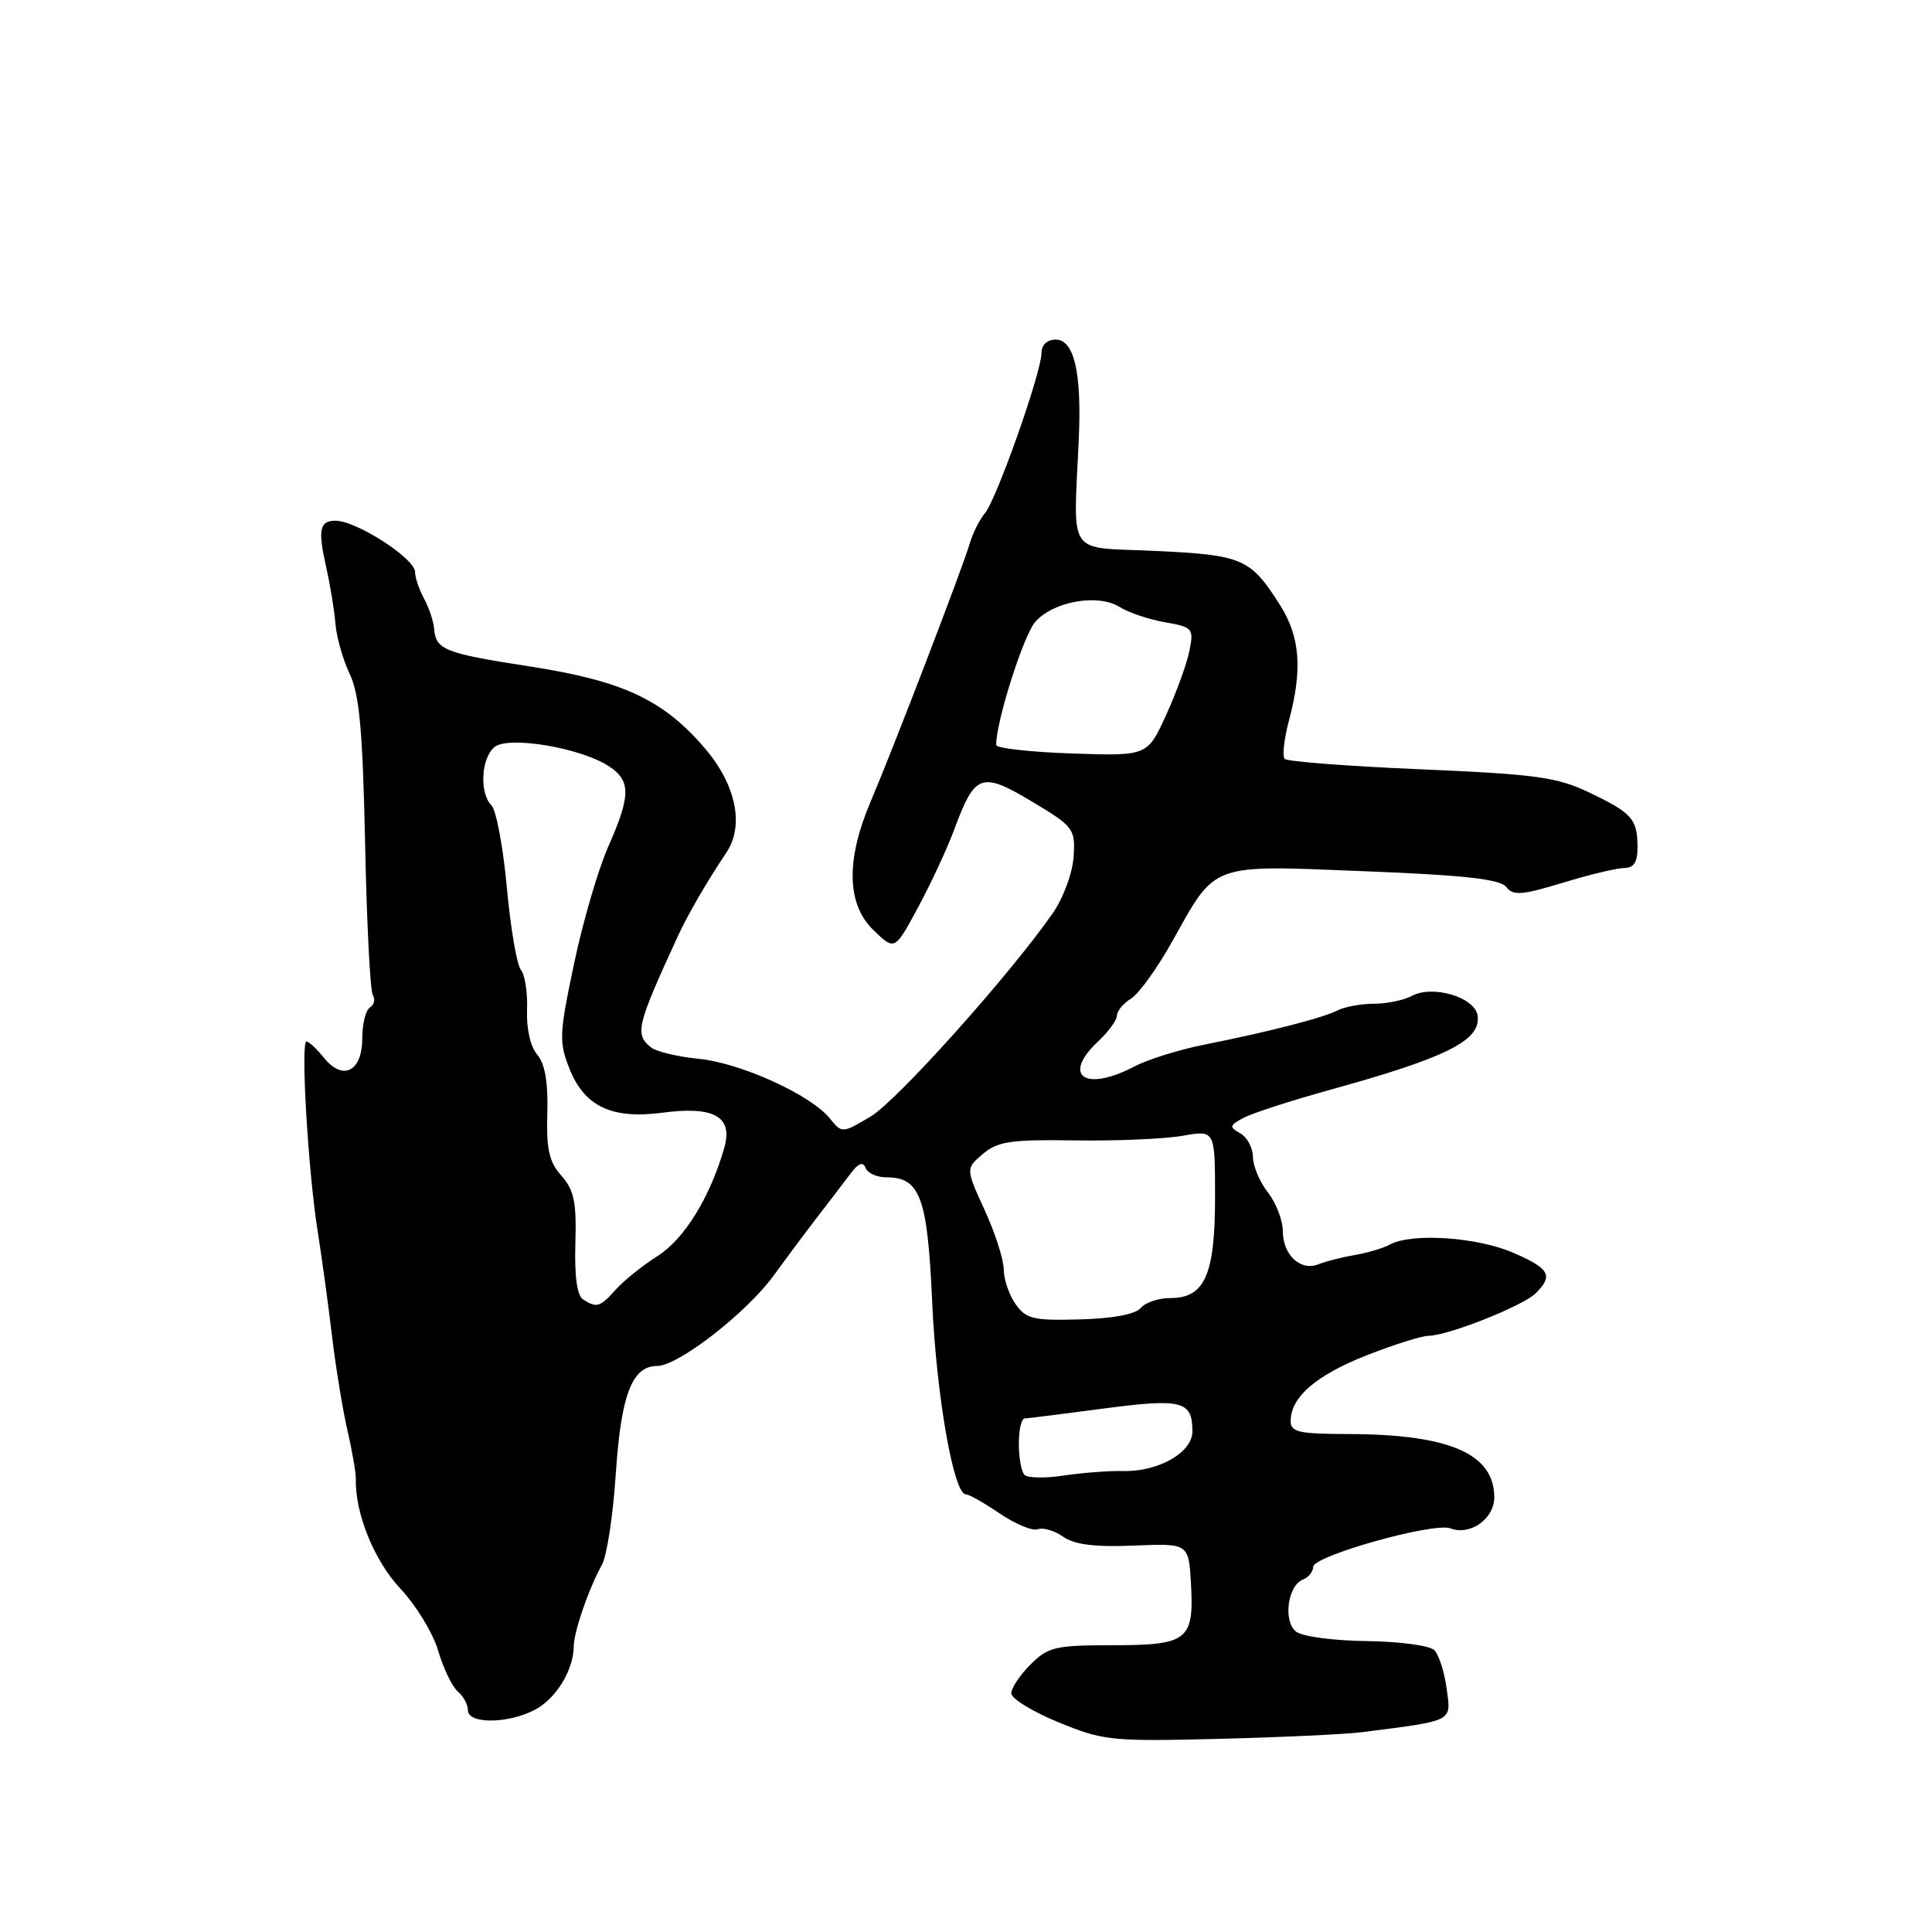 <?xml version="1.0" encoding="UTF-8" standalone="no"?>
<!DOCTYPE svg PUBLIC "-//W3C//DTD SVG 1.1//EN" "http://www.w3.org/Graphics/SVG/1.1/DTD/svg11.dtd" >
<svg xmlns="http://www.w3.org/2000/svg" xmlns:xlink="http://www.w3.org/1999/xlink" version="1.1" viewBox="0 0 256 256">
 <g >
 <path fill="currentColor"
d=" M 180.50 229.52 C 192.75 227.95 192.29 228.19 191.69 223.76 C 191.40 221.56 190.66 219.26 190.05 218.65 C 189.44 218.04 185.39 217.50 181.04 217.45 C 176.57 217.39 172.51 216.84 171.70 216.17 C 170.00 214.76 170.64 210.08 172.63 209.31 C 173.38 209.02 174.00 208.26 174.00 207.62 C 174.00 206.16 189.99 201.67 192.20 202.52 C 194.79 203.52 198.00 201.25 198.00 198.42 C 198.00 192.64 192.10 190.06 178.75 190.02 C 172.04 190.00 171.00 189.77 171.02 188.25 C 171.06 185.10 174.39 182.23 181.08 179.59 C 184.70 178.17 188.39 177.00 189.29 177.00 C 191.83 177.00 201.83 173.03 203.50 171.36 C 205.86 169.00 205.33 168.07 200.42 165.96 C 195.63 163.91 187.08 163.35 184.18 164.90 C 183.26 165.40 181.15 166.03 179.50 166.30 C 177.85 166.58 175.71 167.12 174.74 167.51 C 172.34 168.48 170.00 166.33 169.98 163.13 C 169.97 161.68 169.08 159.38 168.00 158.00 C 166.92 156.62 166.03 154.51 166.02 153.30 C 166.01 152.09 165.25 150.68 164.34 150.17 C 162.85 149.34 162.89 149.13 164.78 148.12 C 165.94 147.50 171.07 145.84 176.19 144.42 C 191.76 140.12 196.27 137.85 195.79 134.57 C 195.43 132.13 189.86 130.47 187.06 131.97 C 186.00 132.54 183.75 133.00 182.05 133.00 C 180.36 133.00 178.19 133.40 177.24 133.88 C 175.26 134.89 168.29 136.68 159.50 138.44 C 156.20 139.10 152.06 140.39 150.30 141.32 C 143.78 144.74 140.64 142.57 145.50 138.00 C 146.88 136.71 148.00 135.16 148.00 134.57 C 148.00 133.97 148.84 132.95 149.88 132.31 C 150.91 131.67 153.35 128.28 155.30 124.79 C 161.21 114.23 160.15 114.62 180.73 115.44 C 194.05 115.96 198.77 116.49 199.58 117.53 C 200.49 118.71 201.65 118.62 207.08 116.97 C 210.61 115.89 214.29 115.01 215.25 115.01 C 216.49 115.00 217.00 114.21 216.98 112.25 C 216.96 108.51 216.27 107.73 210.60 105.02 C 206.31 102.97 203.57 102.59 188.28 101.94 C 178.70 101.53 170.58 100.91 170.23 100.56 C 169.89 100.22 170.14 97.92 170.80 95.45 C 172.60 88.72 172.27 84.39 169.64 80.22 C 165.70 73.99 164.69 73.55 153.10 73.00 C 141.14 72.44 142.25 74.07 142.95 58.00 C 143.33 49.31 142.31 45.00 139.89 45.00 C 138.74 45.00 138.00 45.70 138.00 46.79 C 138.00 49.33 132.04 66.20 130.51 68.00 C 129.81 68.83 128.91 70.62 128.50 72.00 C 127.52 75.34 118.41 99.05 115.40 106.13 C 112.05 113.97 112.18 119.84 115.78 123.29 C 118.56 125.96 118.56 125.96 121.65 120.23 C 123.35 117.08 125.54 112.37 126.50 109.76 C 129.20 102.51 130.05 102.21 136.74 106.21 C 142.28 109.53 142.49 109.81 142.26 113.51 C 142.12 115.66 140.91 118.96 139.52 120.97 C 133.88 129.10 118.83 145.90 115.33 147.97 C 111.59 150.18 111.56 150.18 109.96 148.20 C 107.42 145.06 98.13 140.84 92.58 140.30 C 89.78 140.02 86.94 139.34 86.25 138.78 C 84.09 137.01 84.34 135.97 89.84 124.00 C 91.13 121.20 93.70 116.77 96.25 112.97 C 98.65 109.38 97.54 103.99 93.38 99.13 C 87.91 92.74 82.53 90.22 70.33 88.33 C 58.86 86.55 57.76 86.12 57.52 83.29 C 57.44 82.30 56.84 80.52 56.19 79.32 C 55.53 78.11 55.00 76.54 55.00 75.81 C 55.00 74.00 47.24 69.00 44.44 69.00 C 42.36 69.00 42.11 70.19 43.19 75.01 C 43.75 77.48 44.31 80.93 44.45 82.67 C 44.59 84.42 45.44 87.40 46.34 89.30 C 47.63 92.02 48.06 96.83 48.38 111.79 C 48.59 122.26 49.05 131.28 49.40 131.84 C 49.75 132.40 49.58 133.14 49.02 133.49 C 48.46 133.84 48.00 135.68 48.00 137.59 C 48.00 141.98 45.45 143.28 42.93 140.17 C 41.97 138.98 40.92 138.00 40.61 138.00 C 39.82 138.00 40.82 155.05 42.07 163.00 C 42.64 166.57 43.50 172.88 43.99 177.00 C 44.48 181.12 45.40 186.75 46.03 189.50 C 46.67 192.25 47.17 195.18 47.15 196.00 C 47.04 200.55 49.61 206.84 53.05 210.50 C 55.13 212.70 57.39 216.42 58.07 218.76 C 58.76 221.11 59.93 223.52 60.66 224.13 C 61.40 224.75 62.00 225.86 62.00 226.62 C 62.00 228.45 67.28 228.43 70.85 226.57 C 73.64 225.13 75.99 221.33 76.02 218.20 C 76.03 216.23 78.02 210.46 79.75 207.37 C 80.41 206.20 81.23 200.80 81.59 195.37 C 82.28 184.85 83.74 181.00 87.07 181.00 C 89.85 181.00 98.90 173.98 102.52 169.01 C 104.16 166.75 106.78 163.24 108.35 161.20 C 109.92 159.17 111.88 156.60 112.71 155.50 C 113.74 154.12 114.36 153.89 114.69 154.75 C 114.95 155.44 116.18 156.00 117.43 156.00 C 121.94 156.00 122.90 158.63 123.52 172.55 C 124.07 184.88 126.36 198.00 127.97 198.00 C 128.38 198.00 130.42 199.15 132.49 200.56 C 134.56 201.96 136.82 202.90 137.51 202.63 C 138.21 202.37 139.72 202.81 140.87 203.62 C 142.37 204.67 145.06 205.01 150.24 204.80 C 157.50 204.50 157.50 204.50 157.81 209.83 C 158.23 217.34 157.39 218.00 147.42 218.00 C 139.83 218.00 138.87 218.23 136.55 220.55 C 135.15 221.95 134.00 223.67 134.00 224.37 C 134.00 225.07 136.81 226.80 140.25 228.21 C 146.19 230.65 147.24 230.76 161.50 230.41 C 169.75 230.20 178.30 229.80 180.50 229.52 Z  M 135.75 195.43 C 135.34 195.01 135.00 193.17 135.00 191.33 C 135.00 189.50 135.34 187.98 135.75 187.96 C 136.16 187.94 140.88 187.35 146.23 186.64 C 156.64 185.27 158.00 185.62 158.00 189.67 C 158.00 192.47 153.49 195.04 148.79 194.92 C 146.98 194.88 143.47 195.14 141.00 195.51 C 138.53 195.89 136.16 195.85 135.75 195.43 Z  M 134.56 172.79 C 133.70 171.56 133.00 169.50 133.00 168.21 C 133.00 166.93 131.87 163.39 130.48 160.36 C 127.96 154.85 127.96 154.85 130.23 152.91 C 132.18 151.24 133.91 150.98 142.50 151.11 C 148.00 151.19 154.41 150.91 156.75 150.49 C 161.00 149.74 161.00 149.74 161.00 158.65 C 161.00 168.93 159.64 172.00 155.07 172.00 C 153.51 172.00 151.75 172.59 151.15 173.32 C 150.46 174.15 147.44 174.71 143.09 174.83 C 136.90 175.00 135.95 174.77 134.56 172.79 Z  M 77.27 172.19 C 76.46 171.67 76.11 169.12 76.24 164.75 C 76.40 159.28 76.07 157.68 74.39 155.79 C 72.76 153.97 72.38 152.28 72.52 147.50 C 72.64 143.39 72.21 140.94 71.18 139.74 C 70.29 138.70 69.74 136.30 69.84 133.84 C 69.92 131.56 69.56 129.18 69.03 128.53 C 68.49 127.89 67.65 122.97 67.16 117.61 C 66.67 112.25 65.75 107.35 65.13 106.73 C 63.51 105.11 63.74 100.46 65.52 98.99 C 67.34 97.47 76.94 99.08 80.68 101.53 C 83.61 103.45 83.60 105.40 80.59 112.20 C 79.26 115.20 77.22 122.18 76.06 127.73 C 74.09 137.06 74.05 138.09 75.48 141.66 C 77.46 146.62 81.09 148.32 87.77 147.44 C 94.64 146.53 97.16 147.96 95.97 152.10 C 94.09 158.64 90.68 164.18 87.13 166.43 C 85.13 167.70 82.64 169.70 81.60 170.87 C 79.50 173.21 79.08 173.34 77.27 172.19 Z  M 132.00 98.71 C 131.99 95.57 135.64 84.10 137.20 82.37 C 139.65 79.66 145.49 78.64 148.36 80.43 C 149.53 81.17 152.24 82.08 154.36 82.45 C 158.06 83.10 158.20 83.27 157.60 86.25 C 157.26 87.97 155.86 91.81 154.50 94.78 C 152.03 100.18 152.03 100.18 142.02 99.84 C 136.51 99.65 132.00 99.14 132.00 98.71 Z "/>
</g>
</svg>